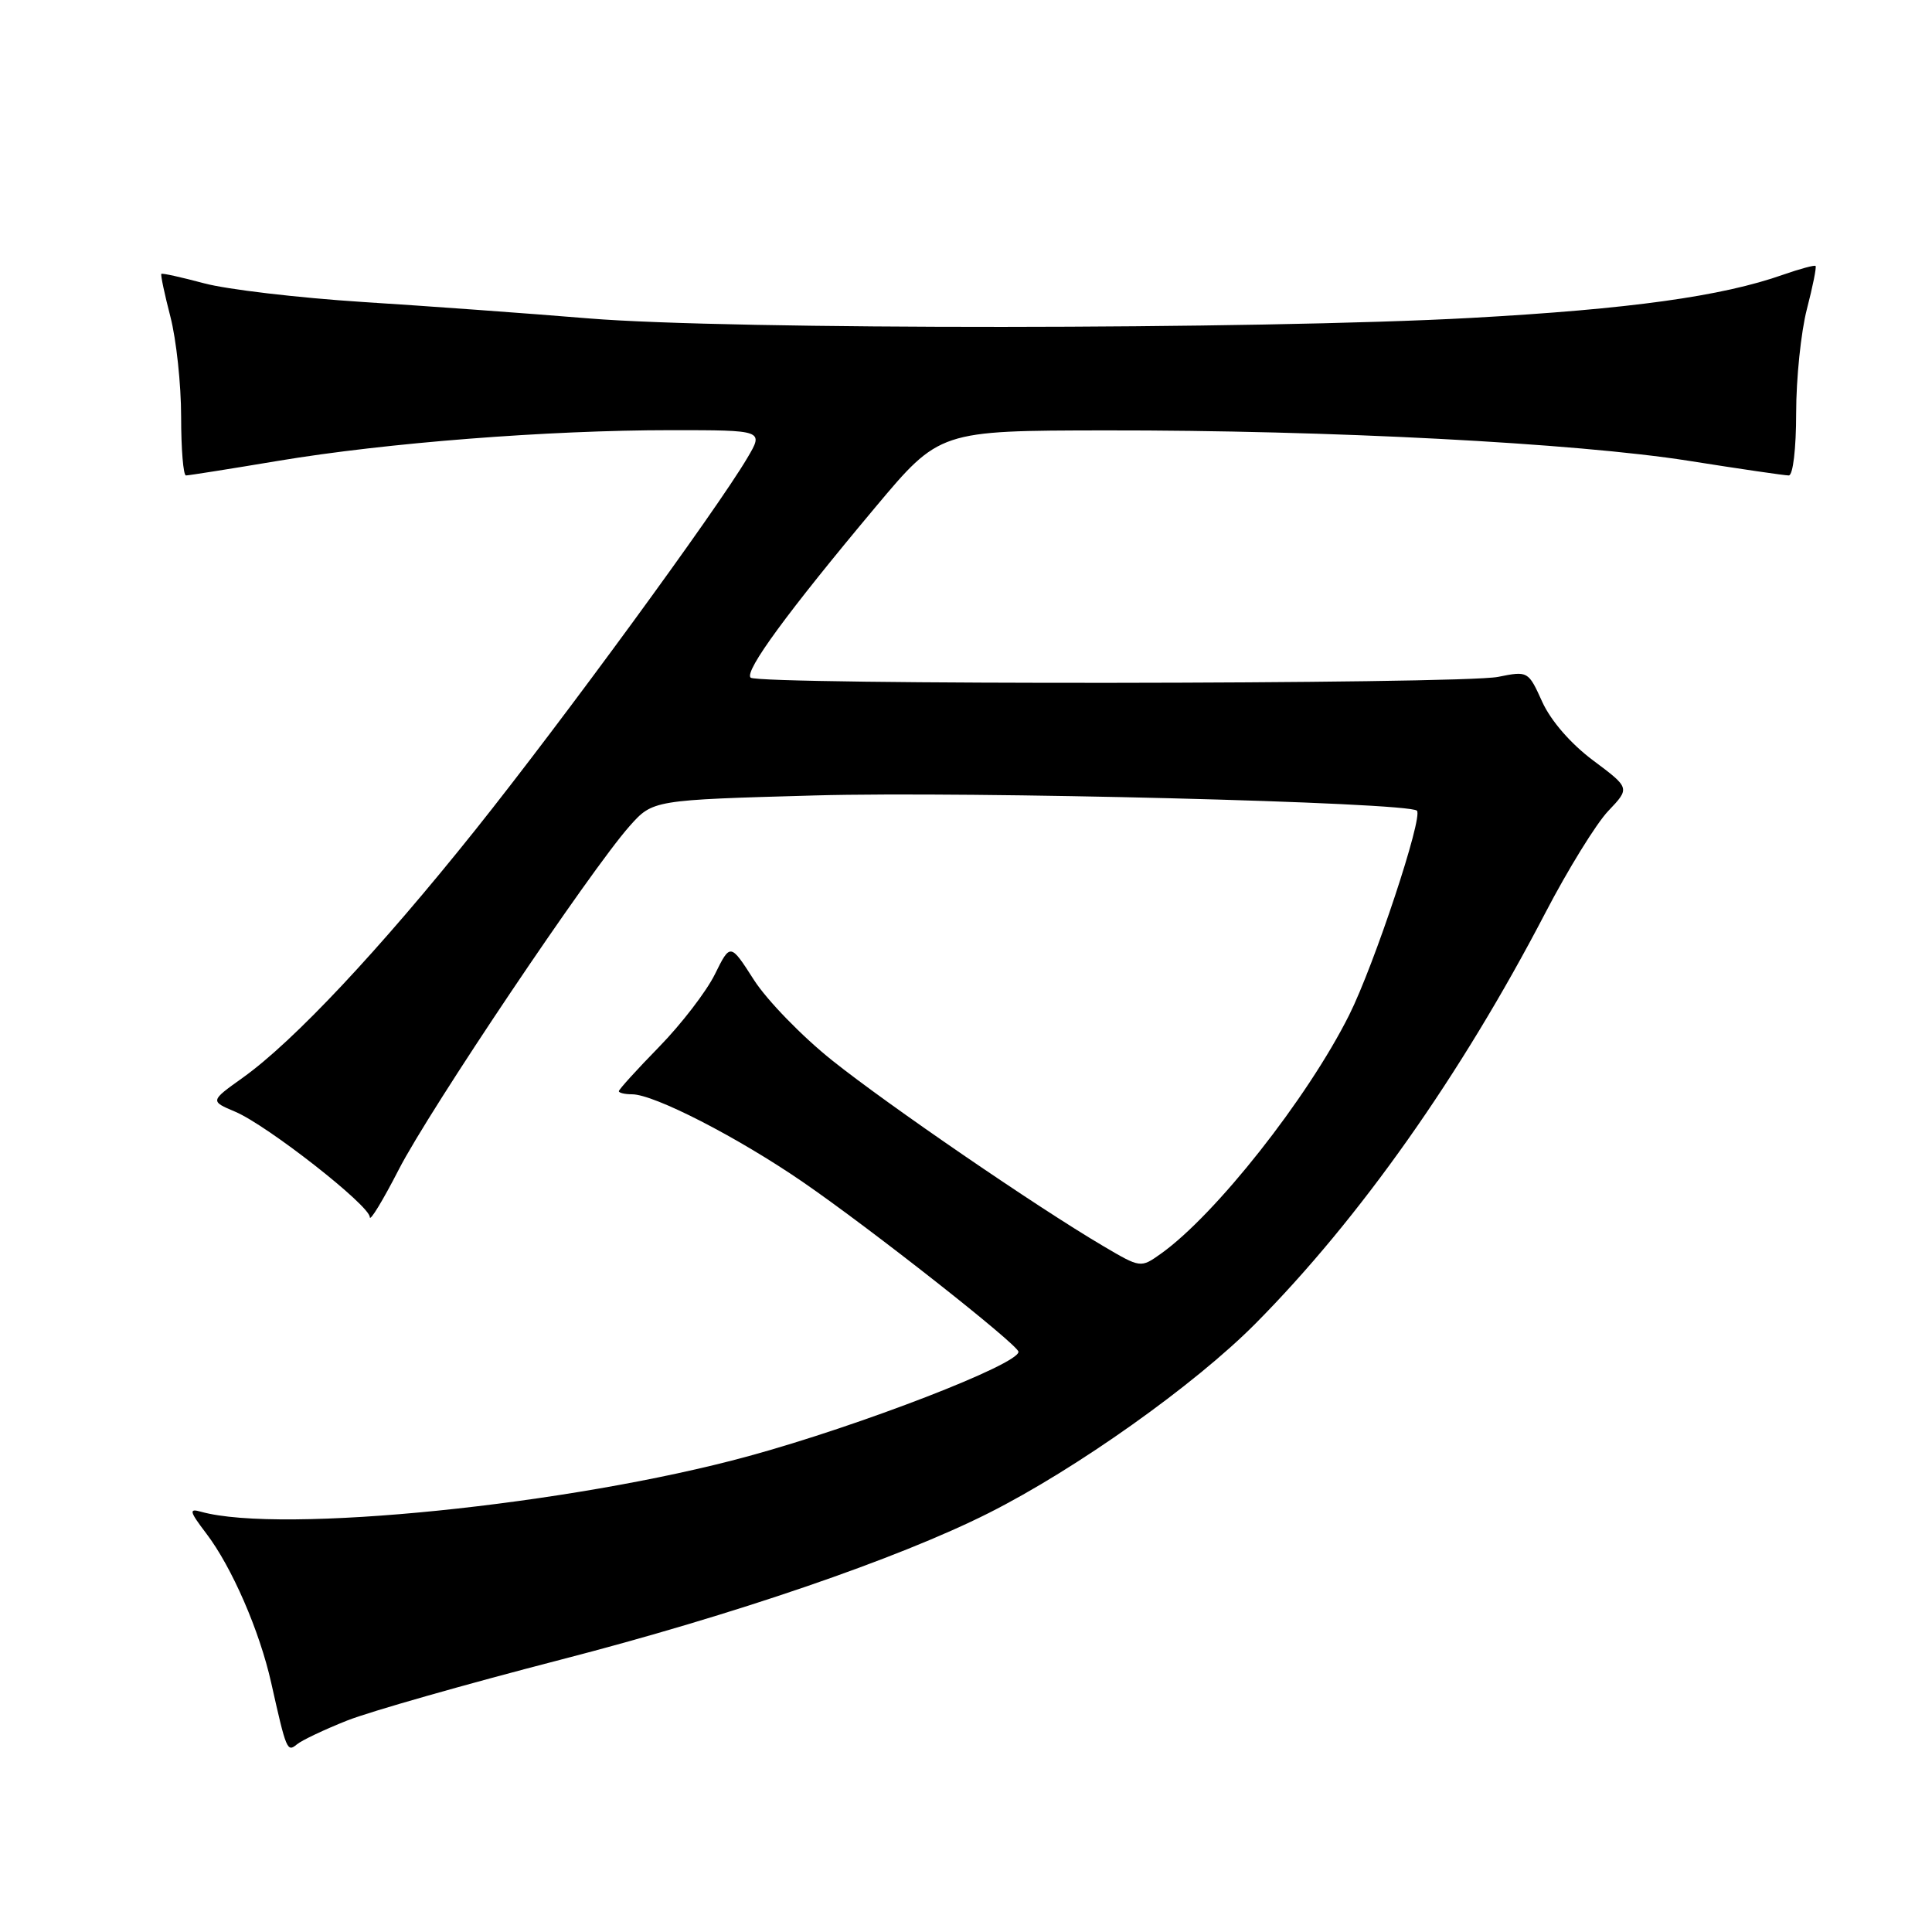 <?xml version="1.0" encoding="UTF-8" standalone="no"?>
<!DOCTYPE svg PUBLIC "-//W3C//DTD SVG 1.1//EN" "http://www.w3.org/Graphics/SVG/1.1/DTD/svg11.dtd" >
<svg xmlns="http://www.w3.org/2000/svg" xmlns:xlink="http://www.w3.org/1999/xlink" version="1.1" viewBox="0 0 256 256">
 <g >
 <path fill="currentColor"
d=" M 46.00 227.98 C 49.03 226.78 61.75 223.16 74.28 219.92 C 97.23 213.99 118.99 206.54 131.00 200.49 C 142.62 194.64 158.30 183.50 166.34 175.40 C 180.14 161.49 193.56 142.47 204.73 121.03 C 207.74 115.24 211.51 109.13 213.10 107.46 C 215.99 104.42 215.99 104.42 211.11 100.77 C 208.14 98.56 205.50 95.51 204.36 93.01 C 202.51 88.92 202.47 88.89 198.50 89.69 C 193.56 90.68 100.44 90.77 99.46 89.79 C 98.61 88.94 104.34 81.12 116.00 67.20 C 124.50 57.06 124.50 57.06 146.50 57.03 C 176.07 56.99 208.81 58.70 223.77 61.06 C 230.52 62.13 236.48 63.00 237.02 63.00 C 237.58 63.00 238.00 59.45 238.00 54.72 C 238.00 50.16 238.64 43.98 239.42 40.97 C 240.20 37.96 240.72 35.38 240.57 35.24 C 240.43 35.10 238.51 35.62 236.30 36.39 C 228.16 39.27 215.96 40.96 195.00 42.12 C 166.76 43.68 96.55 43.72 78.00 42.19 C 70.03 41.53 56.53 40.55 48.00 40.01 C 39.47 39.46 30.05 38.35 27.05 37.54 C 24.05 36.74 21.50 36.17 21.38 36.29 C 21.26 36.41 21.80 38.96 22.58 41.97 C 23.36 44.98 24.00 50.94 24.00 55.22 C 24.00 59.50 24.29 63.00 24.64 63.00 C 24.99 63.00 30.50 62.13 36.89 61.06 C 51.21 58.67 72.62 57.00 88.91 57.00 C 101.20 57.00 101.20 57.00 99.03 60.67 C 94.96 67.58 74.54 95.50 62.96 110.00 C 50.31 125.83 38.93 137.97 32.17 142.80 C 27.83 145.90 27.83 145.90 31.17 147.31 C 35.43 149.12 49.00 159.74 49.00 161.28 C 49.00 161.92 50.73 159.08 52.84 154.97 C 56.91 147.03 78.22 115.33 83.41 109.48 C 86.50 106.00 86.50 106.00 108.00 105.40 C 128.55 104.83 186.63 106.30 187.75 107.42 C 188.59 108.26 182.09 127.87 178.77 134.50 C 173.25 145.53 161.07 160.96 153.83 166.12 C 151.14 168.03 151.14 168.03 146.15 165.09 C 137.33 159.89 117.72 146.46 110.28 140.52 C 106.30 137.35 101.64 132.55 99.91 129.86 C 96.77 124.96 96.77 124.96 94.72 129.11 C 93.59 131.39 90.27 135.71 87.33 138.72 C 84.40 141.72 82.00 144.36 82.00 144.59 C 82.00 144.81 82.79 145.00 83.75 145.00 C 86.67 145.00 97.73 150.68 106.36 156.61 C 115.34 162.78 134.86 178.15 134.95 179.11 C 135.09 180.74 114.02 188.89 99.21 192.94 C 75.58 199.40 37.25 203.29 26.62 200.31 C 25.00 199.85 25.10 200.26 27.33 203.19 C 30.72 207.64 34.40 216.10 35.94 223.00 C 37.94 231.94 38.05 232.20 39.34 231.14 C 39.98 230.60 42.98 229.18 46.00 227.98 Z "/>
</g>
</svg>